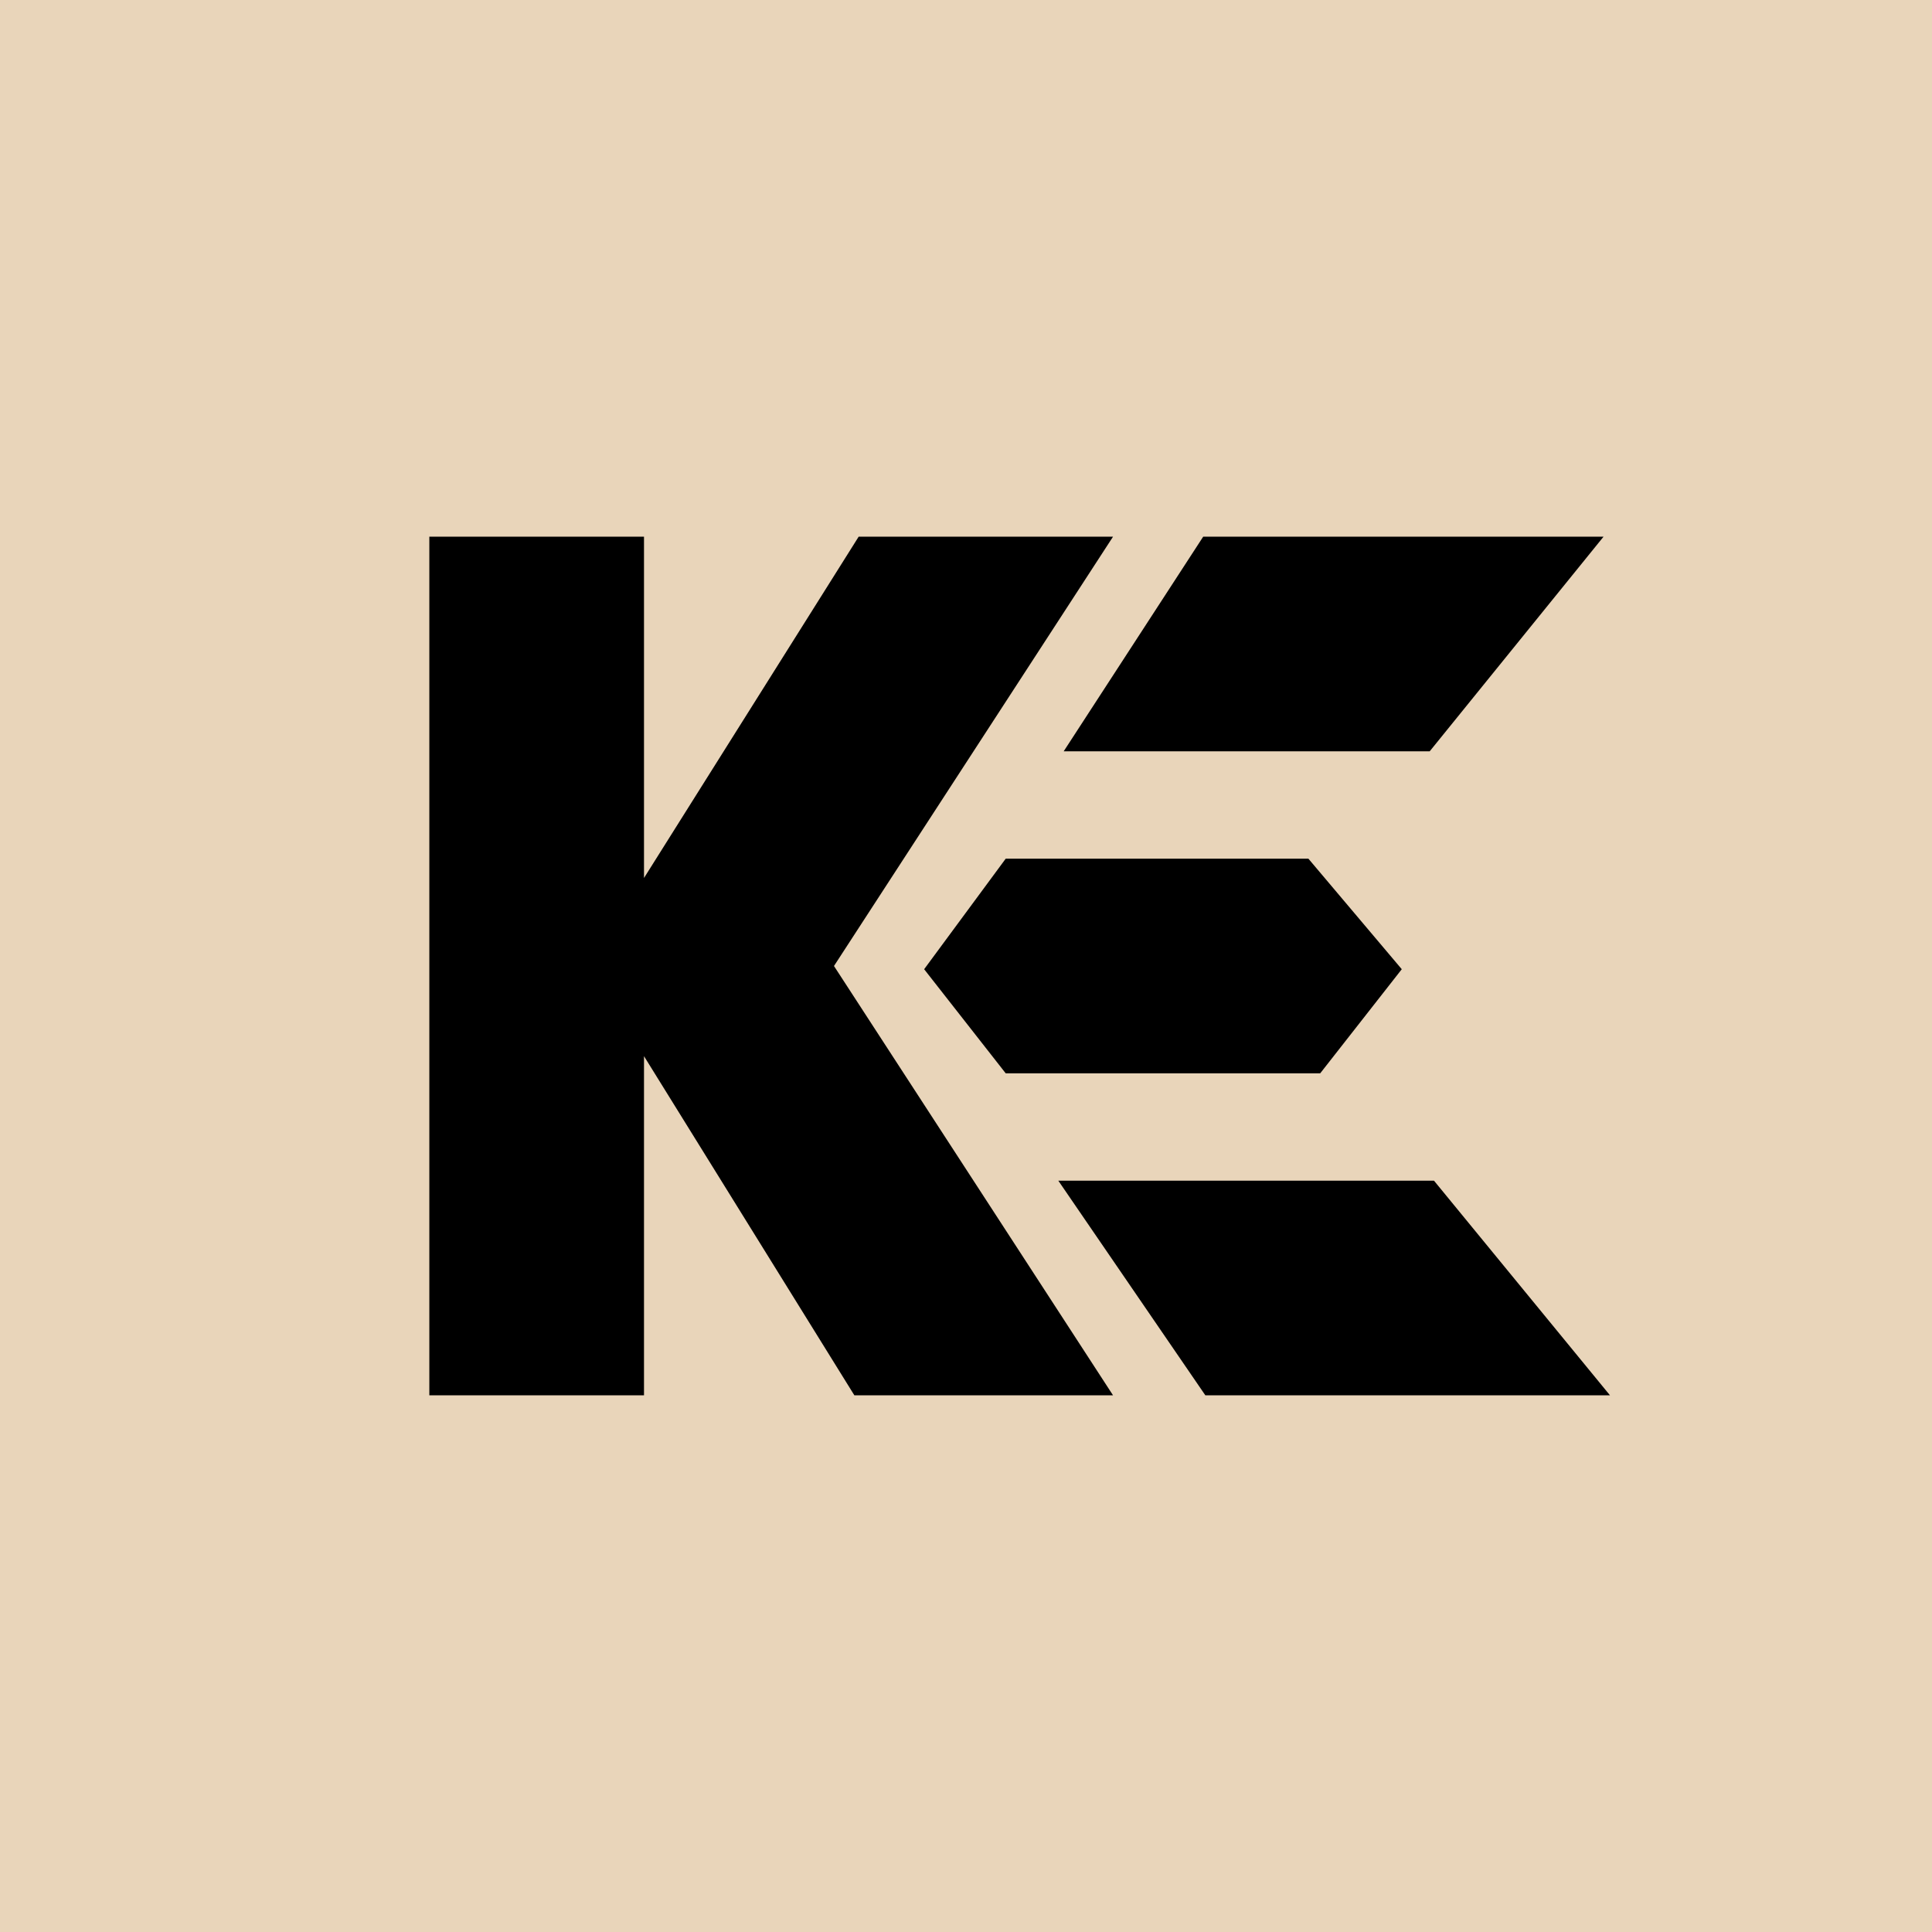 <!-- by TradingView --><svg width="18" height="18" viewBox="0 0 18 18" xmlns="http://www.w3.org/2000/svg"><path fill="#E9D5BA" d="M0 0h18v18H0z"/><path d="M4 5h2v3.18L8 5h2.37l-2.6 4 2.6 4H7.96L6 9.84V13H4V5Zm5.91 2h3.41l1.62-2h-3.73l-1.3 2Zm3.45 4h-3.5l1.37 2H15l-1.64-2Zm-3.99-1h2.93l.76-.97L12.19 8H9.37l-.76 1.03.76.97Z"/></svg>